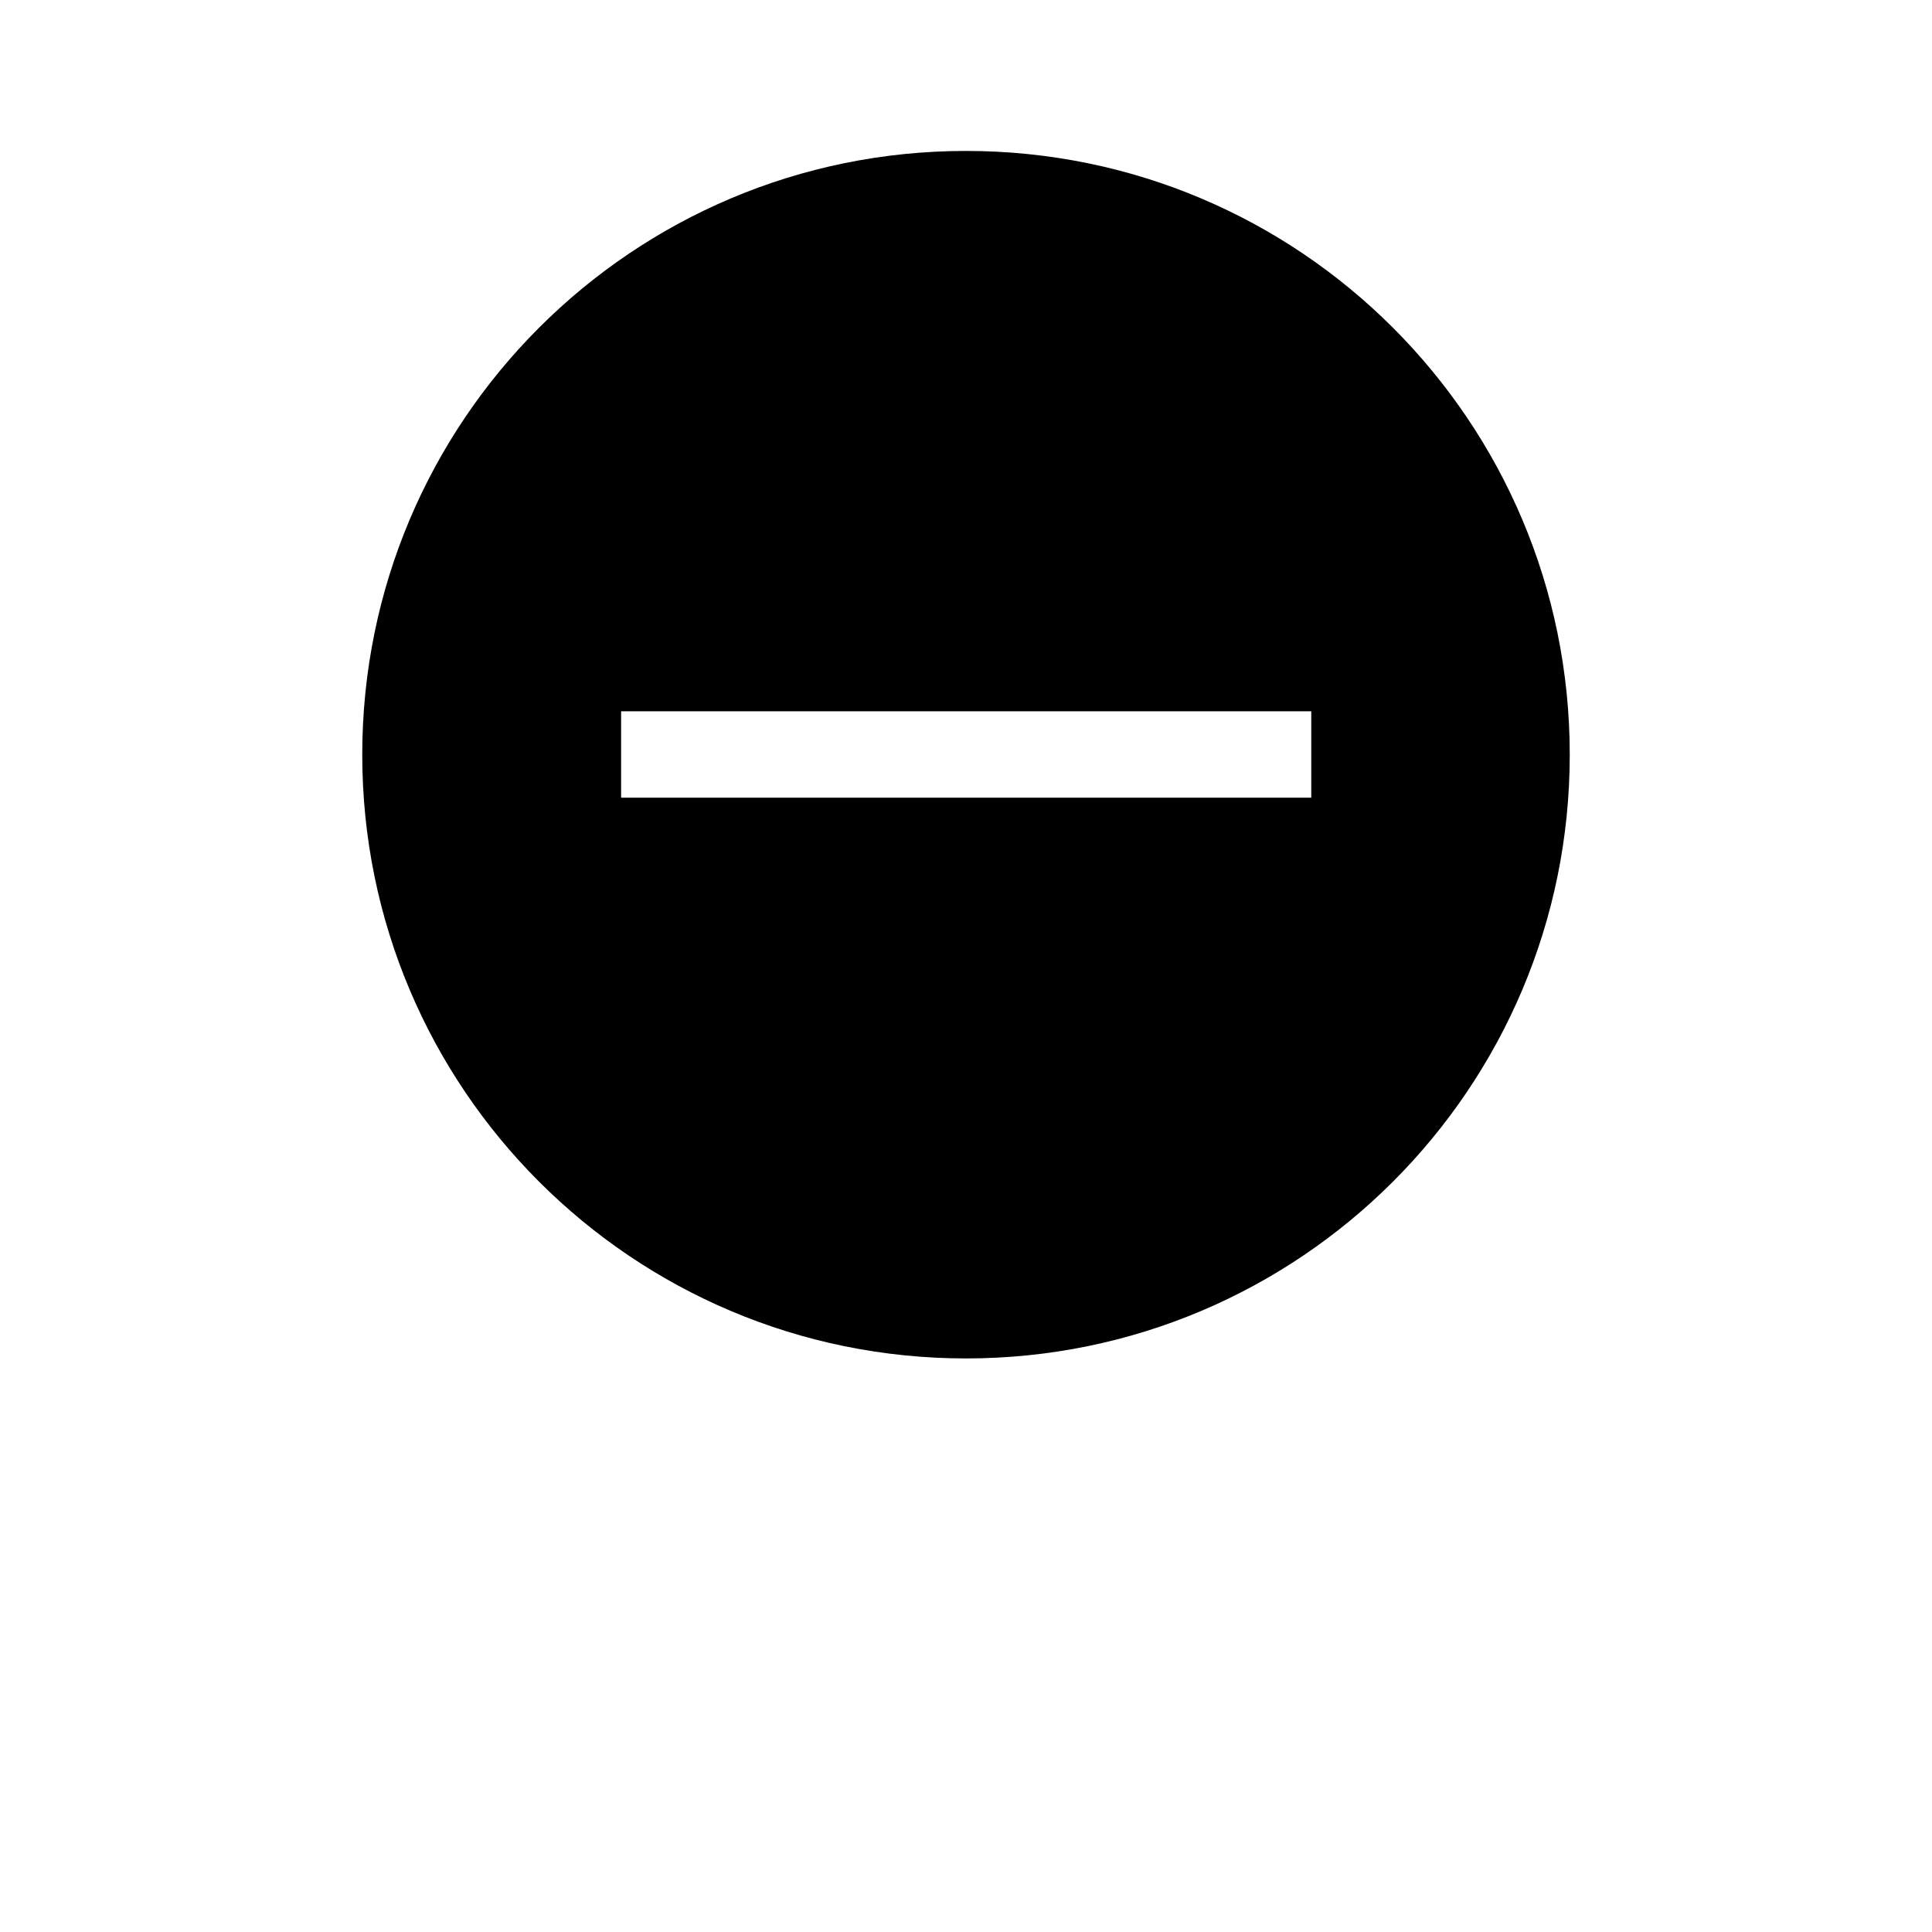 <svg xmlns="http://www.w3.org/2000/svg" width="512" height="512" viewBox="0 0 512 512">
    <path d="M256 40c-88.4 0-160 71.6-160 160s71.6 160 160 160 160-71.6 160-160S344.4 40 256 40zm91.4 171.4H164.6v-22.9h182.9v22.9z"/>
</svg>
